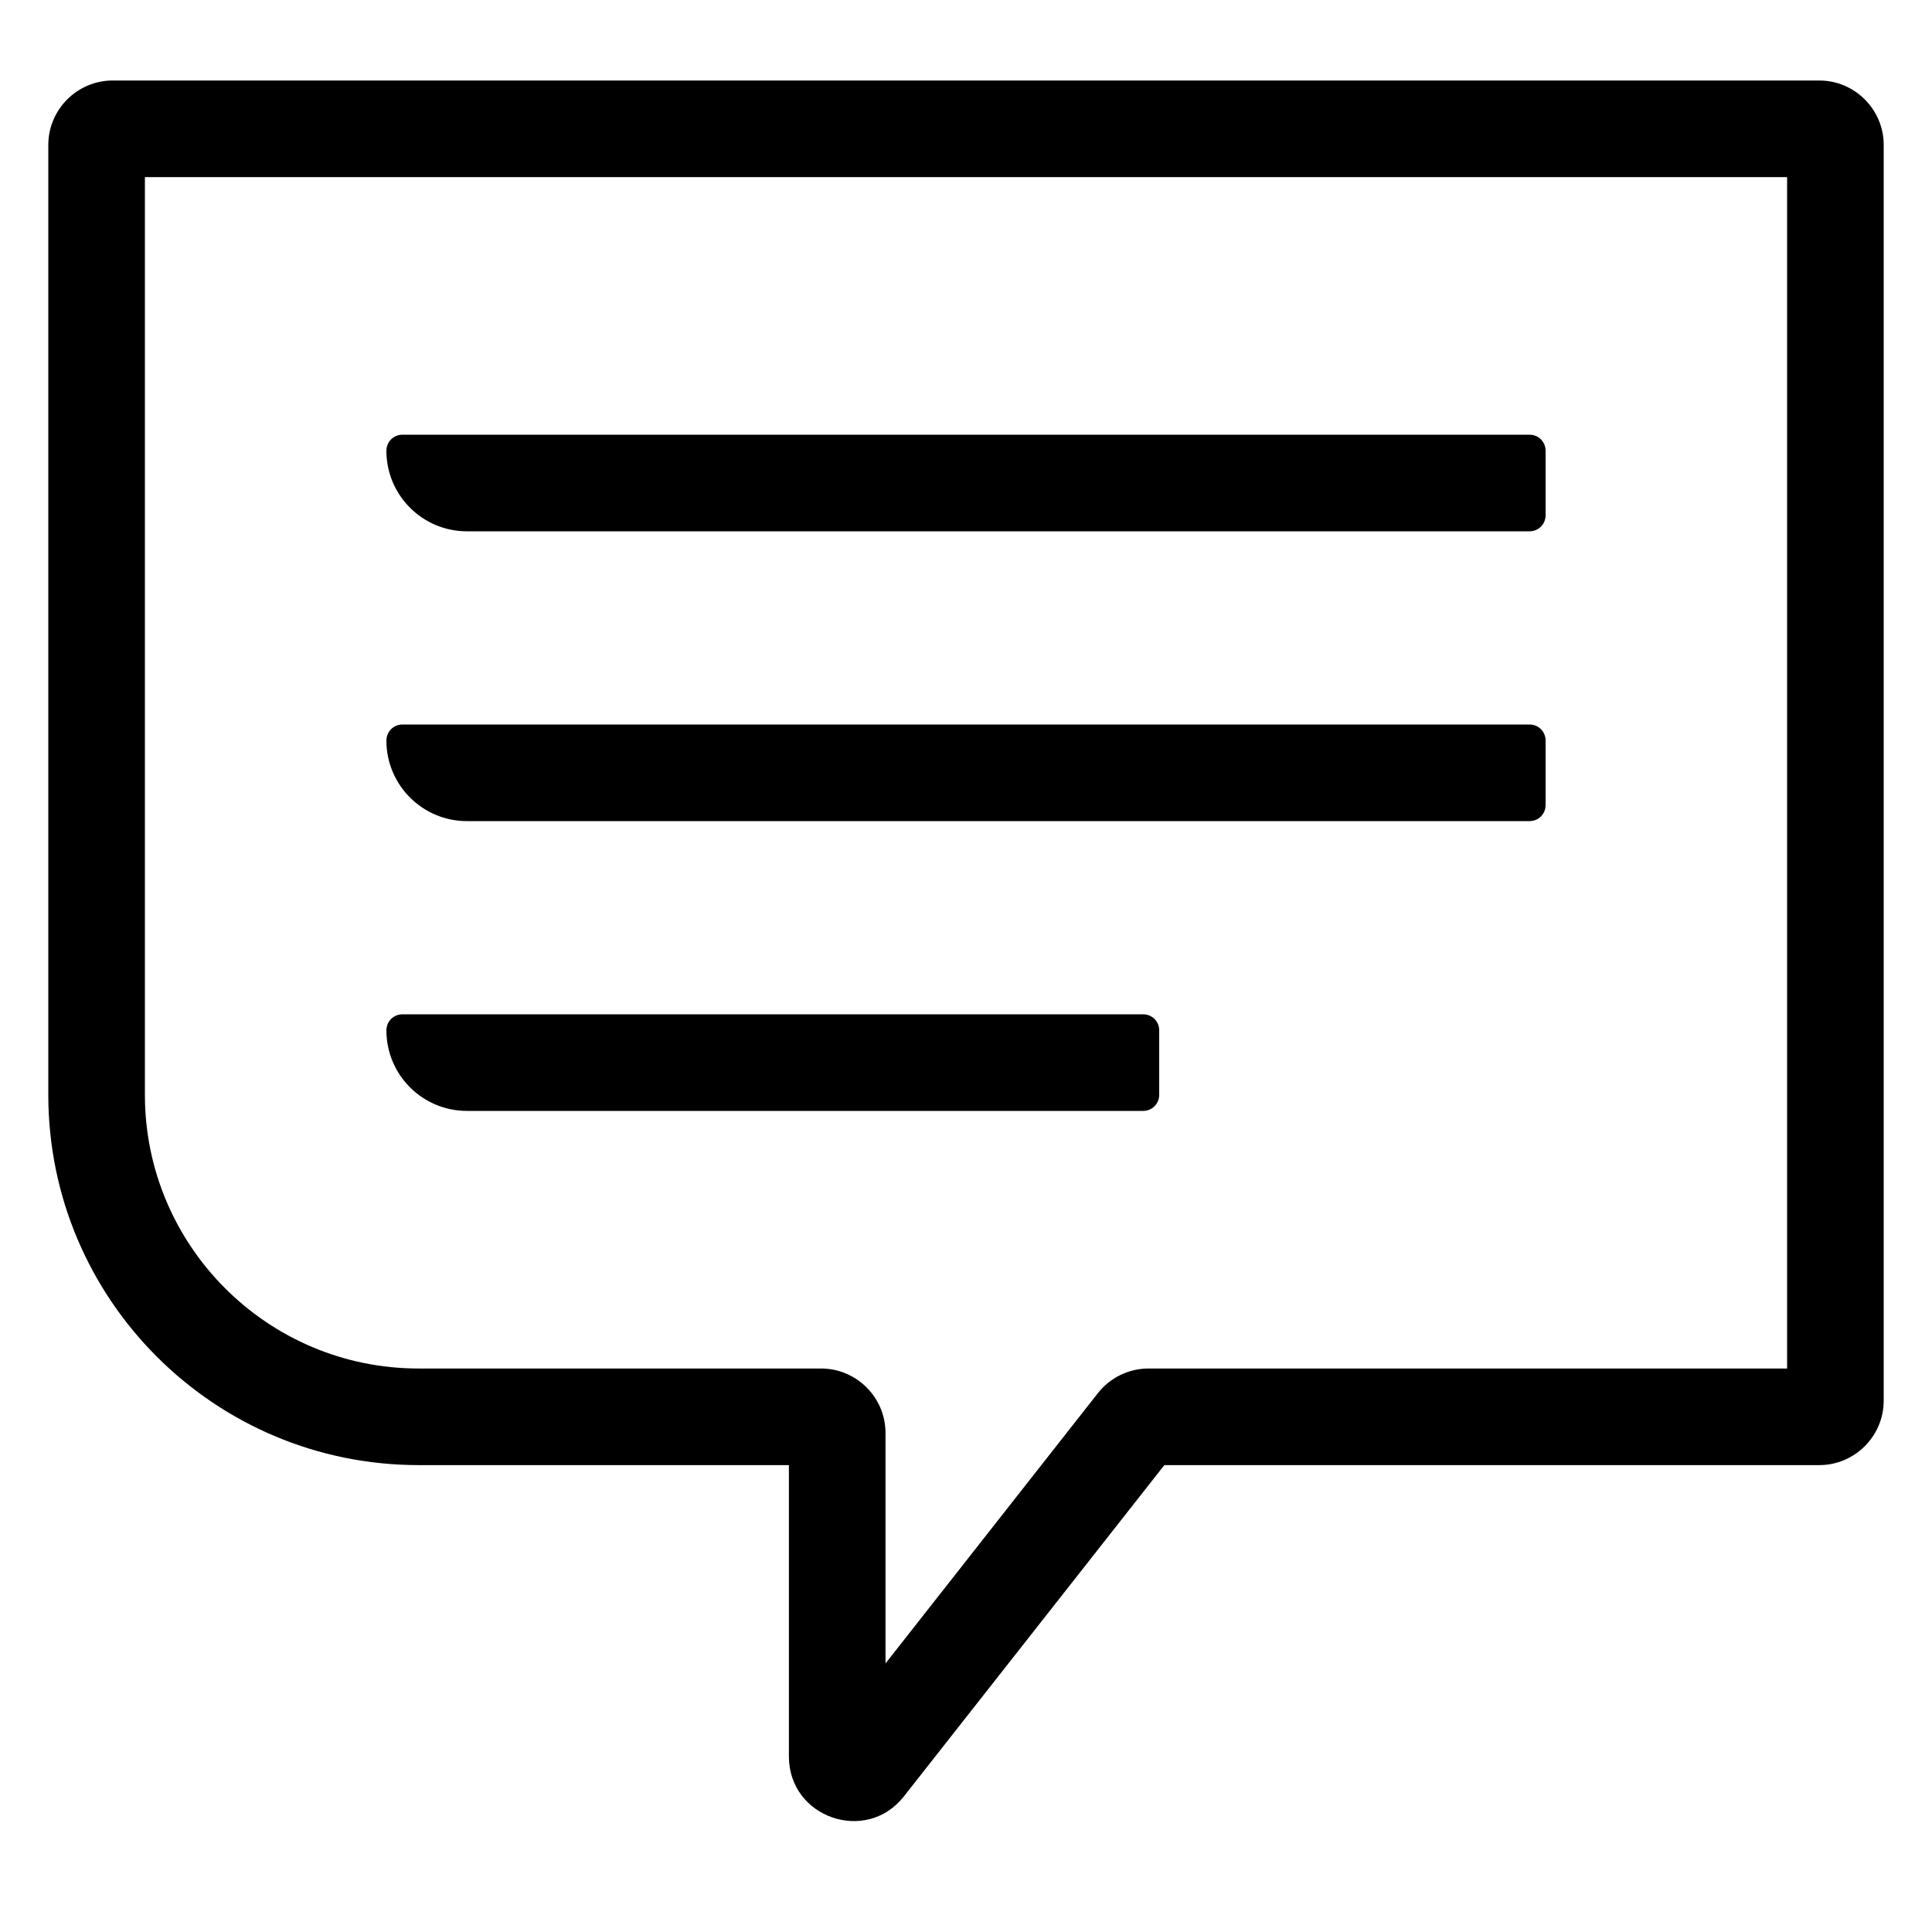 <svg enable-background="new 0 0 60 60" viewBox="0 0 60 60" xmlns="http://www.w3.org/2000/svg"><path d="m56.5 2.5h-53c-1.1 0-2 .9-2 2v29.5c0 6.35 5.15 11.5 11.5 11.5h11.5v9.05c0 1.9 2.4 2.73 3.57 1.24l8.09-10.29h20.34c1.1 0 2-.9 2-2v-39c0-1.1-.9-2-2-2zm-1 40h-19.83c-.61 0-1.19.28-1.57.76l-6.6 8.4v-7.16c0-1.1-.9-2-2-2h-12.5c-4.69 0-8.5-3.81-8.5-8.5v-28.5h51z"/><path d="m14.5 16.5h33c.28 0 .5-.22.5-.5v-2c0-.28-.22-.5-.5-.5h-35c-.28 0-.5.22-.5.5 0 1.38 1.12 2.5 2.5 2.5z"/><path d="m14.5 25.5h33c.28 0 .5-.22.5-.5v-2c0-.28-.22-.5-.5-.5h-35c-.28 0-.5.22-.5.5 0 1.38 1.12 2.5 2.5 2.5z"/><path d="m14.5 34.5h21c.28 0 .5-.22.5-.5v-2c0-.28-.22-.5-.5-.5h-23c-.28 0-.5.22-.5.5 0 1.38 1.12 2.5 2.5 2.5z"/></svg>